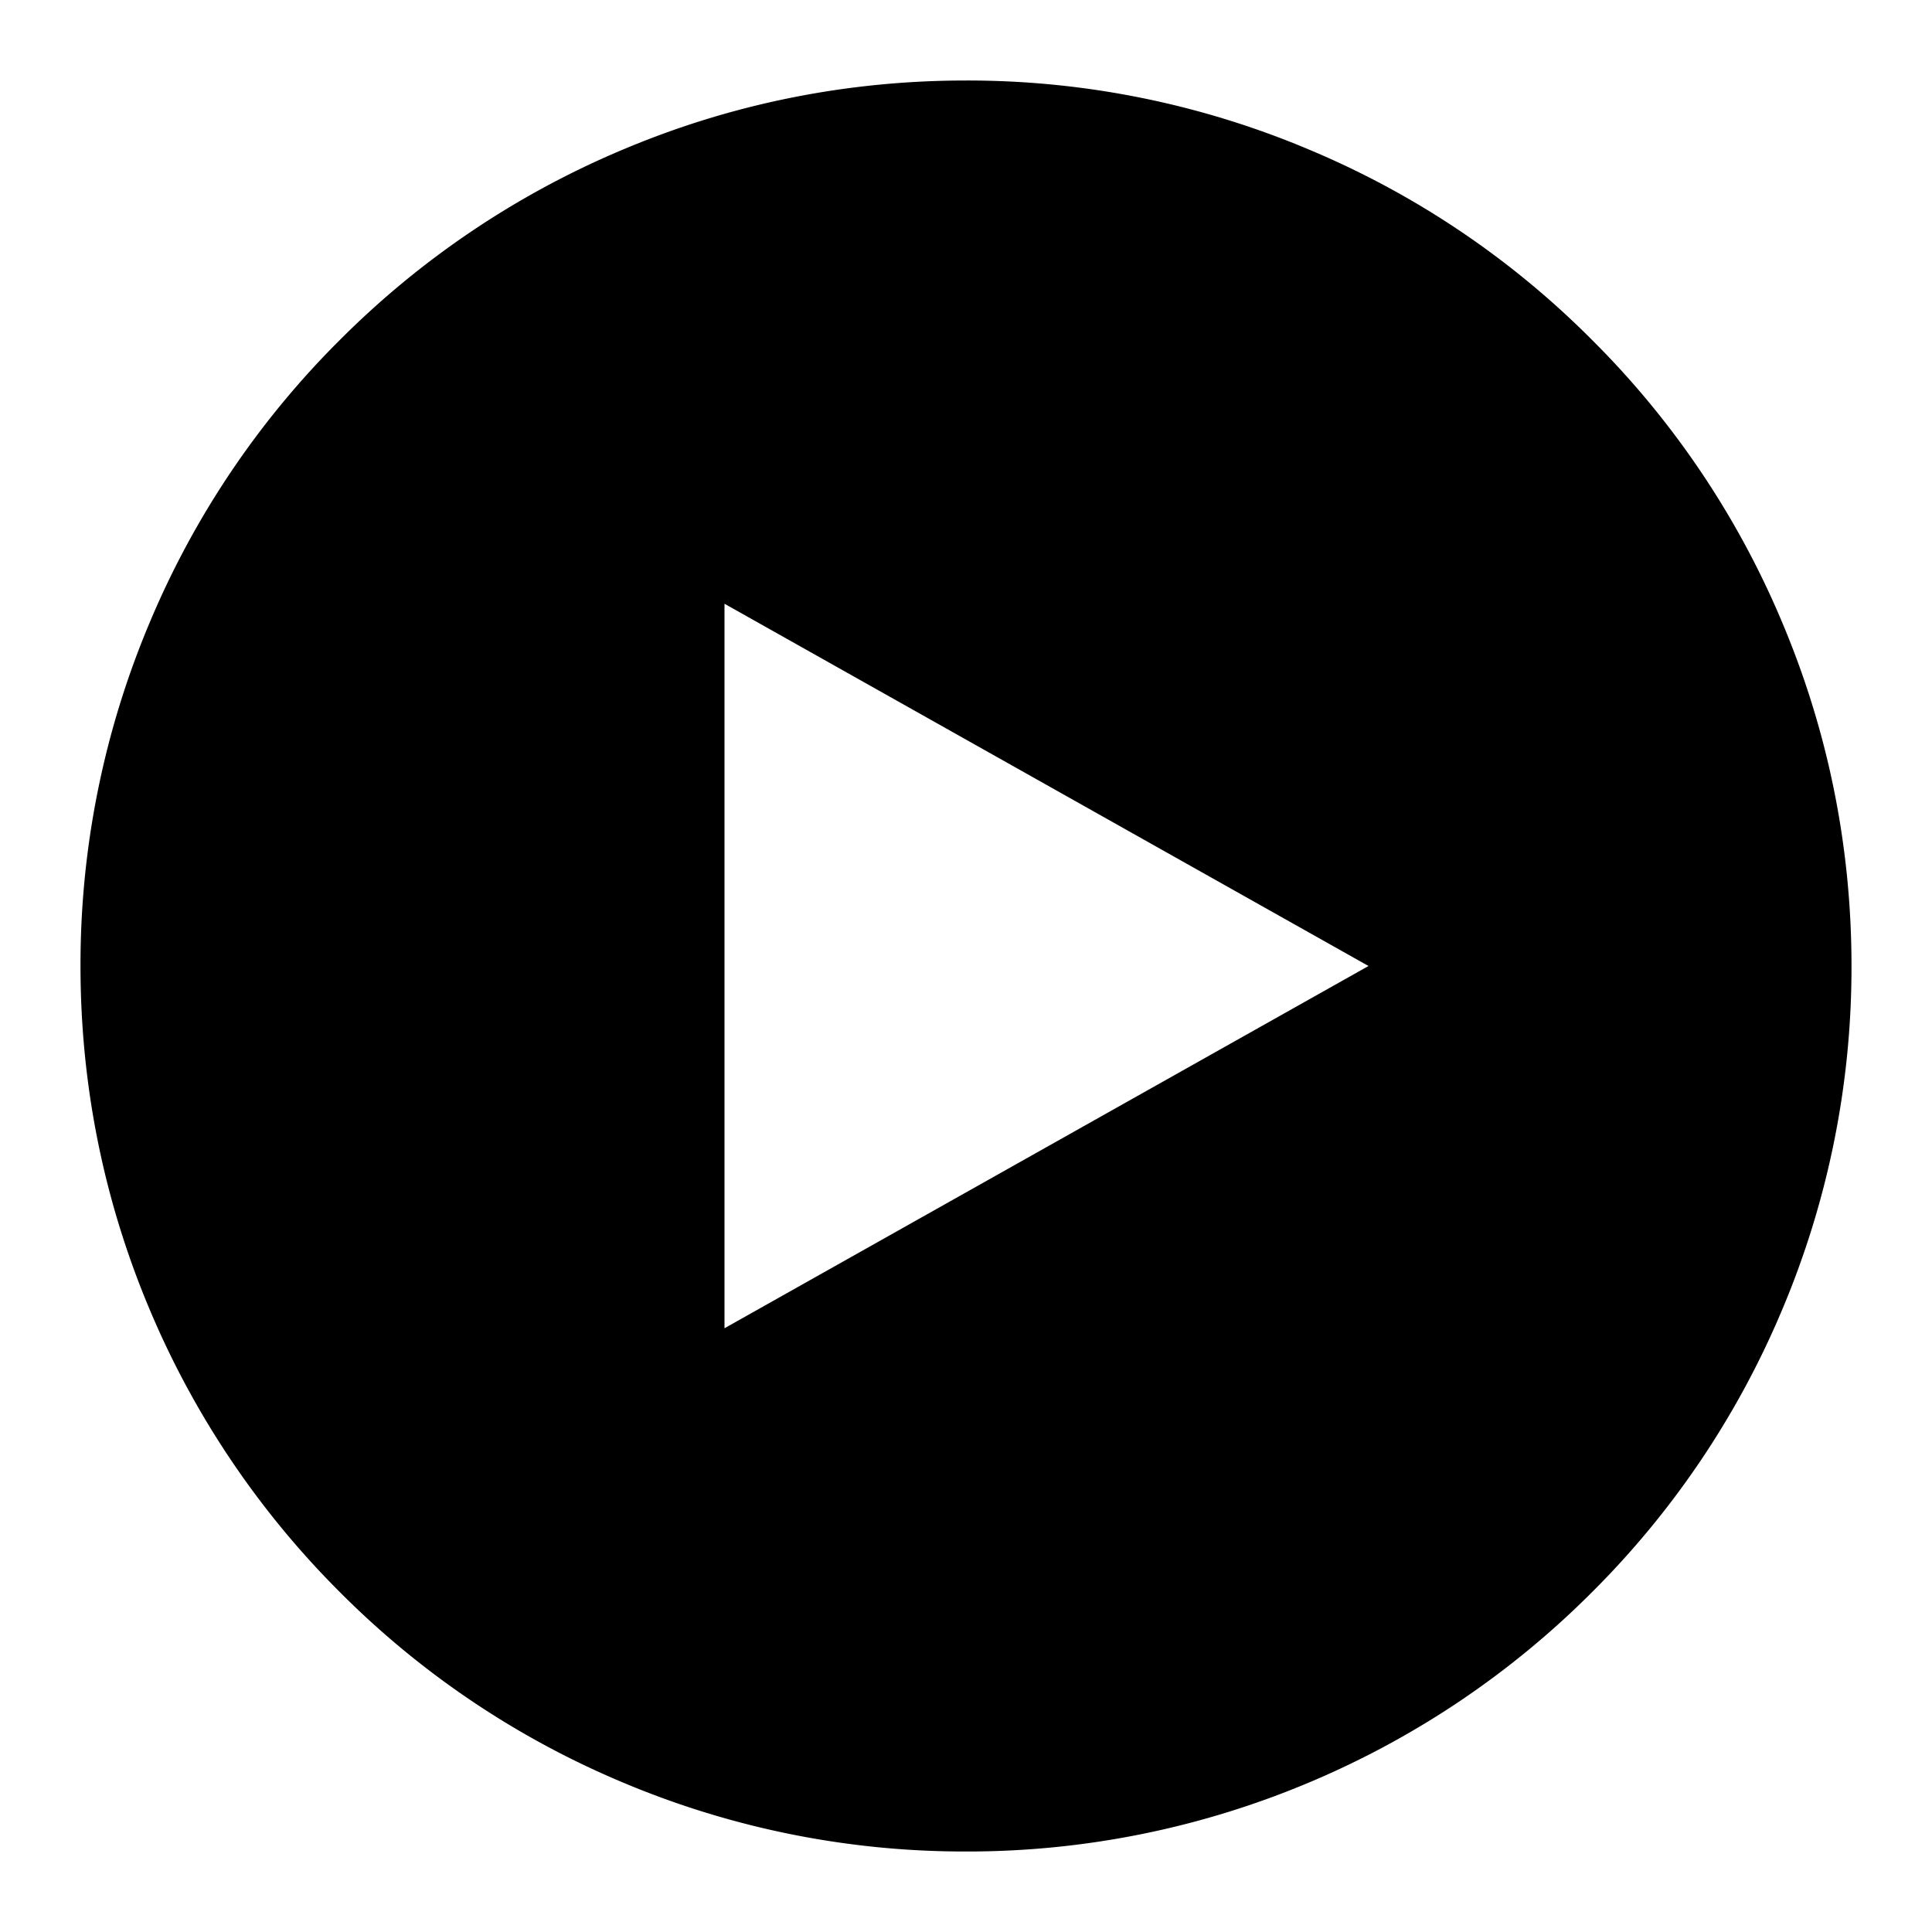 <svg width="48" height="48" viewBox="0 0 48 48" xmlns="http://www.w3.org/2000/svg"><path d="M39.554 8.446a21.764 21.764 0 00-6.985-4.71A21.813 21.813 0 0024 2c-2.977 0-5.86.585-8.571 1.736a21.917 21.917 0 00-6.985 4.71 21.776 21.776 0 00-4.71 6.985A21.85 21.85 0 002 24c0 2.977.585 5.859 1.734 8.571a21.917 21.917 0 004.71 6.985 21.8 21.8 0 006.985 4.71A21.852 21.852 0 0024 46a21.85 21.85 0 008.569-1.734 21.929 21.929 0 006.985-4.71 21.824 21.824 0 004.71-6.985A21.862 21.862 0 0046 24c0-2.974-.587-5.859-1.736-8.569a21.772 21.772 0 00-4.71-6.985zM18 33V15l16 9-16 9z"/></svg>